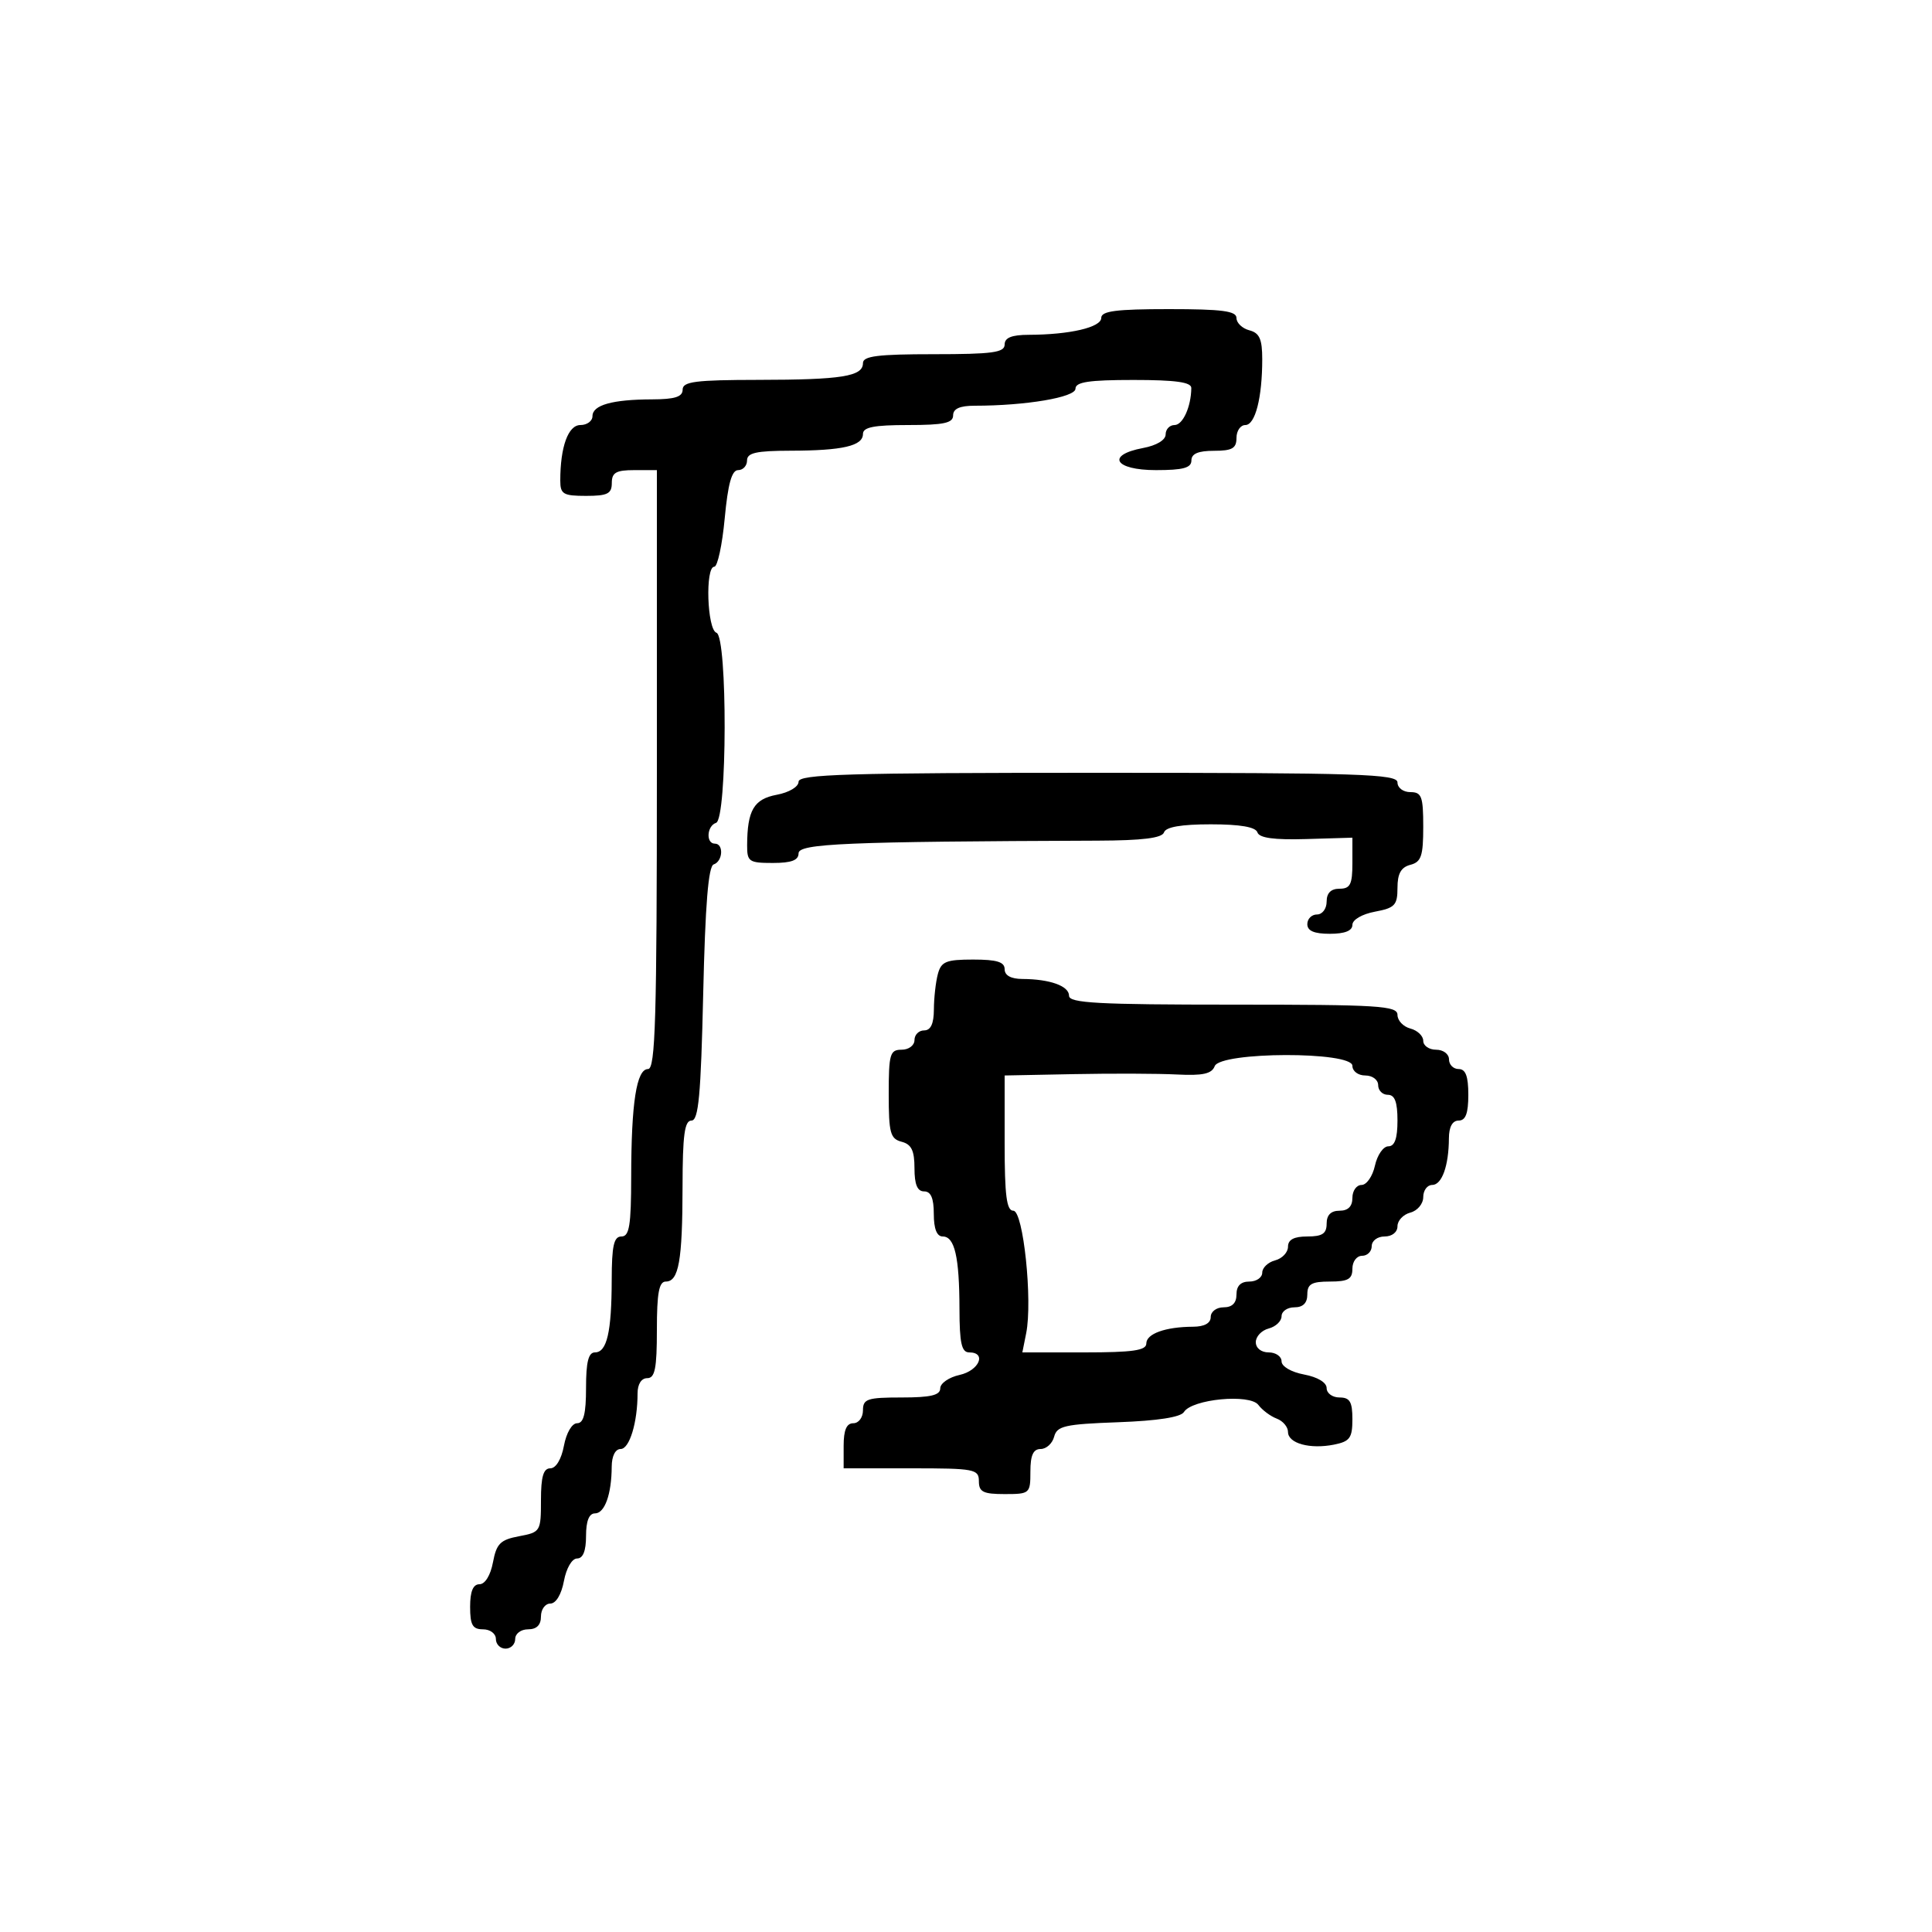 <svg xmlns="http://www.w3.org/2000/svg" width="300" height="300" viewBox="0 0 300 300" version="1.1">
	<path d="M 171 49.369 C 171 50.831, 166.106 51.970, 159.750 51.989 C 157.088 51.997, 156 52.435, 156 53.500 C 156 54.742, 154.111 55, 145 55 C 136.301 55, 134 55.289, 134 56.383 C 134 58.447, 130.728 58.971, 117.750 58.986 C 107.978 58.998, 106 59.253, 106 60.500 C 106 61.621, 104.799 62.003, 101.250 62.014 C 95.077 62.031, 92 62.897, 92 64.617 C 92 65.377, 91.156 66, 90.125 66 C 88.226 66, 87 69.383, 87 74.625 C 87 76.729, 87.456 77, 91 77 C 94.333 77, 95 76.667, 95 75 C 95 73.381, 95.667 73, 98.500 73 L 102 73 102 119.500 C 102 158.192, 101.770 166, 100.631 166 C 98.838 166, 98.025 171.200, 98.011 182.750 C 98.002 190.301, 97.724 192, 96.500 192 C 95.316 192, 94.997 193.423, 94.986 198.750 C 94.970 206.848, 94.241 210, 92.383 210 C 91.373 210, 91 211.484, 91 215.500 C 91 219.526, 90.628 221, 89.611 221 C 88.816 221, 87.942 222.495, 87.566 224.500 C 87.173 226.595, 86.325 228, 85.455 228 C 84.378 228, 84 229.286, 84 232.955 C 84 237.799, 83.924 237.924, 80.594 238.548 C 77.693 239.093, 77.093 239.693, 76.548 242.594 C 76.169 244.615, 75.318 246, 74.455 246 C 73.459 246, 73 247.104, 73 249.500 C 73 252.333, 73.381 253, 75 253 C 76.111 253, 77 253.667, 77 254.500 C 77 255.325, 77.675 256, 78.500 256 C 79.325 256, 80 255.325, 80 254.500 C 80 253.667, 80.889 253, 82 253 C 83.333 253, 84 252.333, 84 251 C 84 249.900, 84.655 249, 85.455 249 C 86.325 249, 87.173 247.595, 87.566 245.500 C 87.942 243.495, 88.816 242, 89.611 242 C 90.532 242, 91 240.820, 91 238.500 C 91 236.187, 91.469 235, 92.383 235 C 93.899 235, 94.965 232.032, 94.986 227.750 C 94.995 226.090, 95.545 225, 96.375 225 C 97.746 225, 99 220.880, 99 216.375 C 99 214.931, 99.588 214, 100.500 214 C 101.700 214, 102 212.500, 102 206.500 C 102 200.781, 102.329 199, 103.383 199 C 105.399 199, 105.971 195.757, 105.986 184.250 C 105.997 176.242, 106.300 174, 107.371 174 C 108.470 174, 108.831 170.100, 109.193 154.309 C 109.510 140.436, 109.992 134.503, 110.822 134.226 C 112.252 133.749, 112.404 131, 111 131 C 109.590 131, 109.751 128.250, 111.189 127.770 C 112.927 127.191, 112.986 98.836, 111.250 98.253 C 109.799 97.766, 109.480 88, 110.915 88 C 111.418 88, 112.146 84.625, 112.532 80.500 C 113.036 75.122, 113.626 73, 114.617 73 C 115.378 73, 116 72.325, 116 71.500 C 116 70.316, 117.423 69.997, 122.750 69.986 C 130.848 69.970, 134 69.241, 134 67.383 C 134 66.337, 135.707 66, 141 66 C 146.556 66, 148 65.690, 148 64.500 C 148 63.465, 149.039 63, 151.353 63 C 159.277 63, 167 61.696, 167 60.358 C 167 59.315, 169.086 59, 176 59 C 182.541 59, 184.996 59.342, 184.986 60.250 C 184.955 63.160, 183.669 66, 182.383 66 C 181.623 66, 181 66.655, 181 67.455 C 181 68.325, 179.595 69.173, 177.500 69.566 C 171.689 70.656, 173.054 73, 179.500 73 C 183.722 73, 185 72.652, 185 71.500 C 185 70.452, 186.056 70, 188.500 70 C 191.333 70, 192 69.619, 192 68 C 192 66.900, 192.619 66, 193.375 66 C 194.912 66, 196 61.766, 196 55.781 C 196 52.654, 195.576 51.702, 194 51.290 C 192.900 51.002, 192 50.144, 192 49.383 C 192 48.293, 189.773 48, 181.500 48 C 173.279 48, 171 48.297, 171 49.369 M 124 121.389 C 124 122.175, 122.531 123.053, 120.610 123.413 C 117.057 124.080, 116.041 125.813, 116.014 131.250 C 116.001 133.794, 116.300 134, 120 134 C 122.889 134, 124 133.583, 124 132.500 C 124 130.988, 131.299 130.679, 170.413 130.536 C 177.426 130.511, 180.449 130.134, 180.747 129.250 C 181.028 128.413, 183.424 128, 188 128 C 192.578 128, 194.971 128.413, 195.250 129.250 C 195.541 130.123, 197.831 130.436, 202.833 130.288 L 210 130.075 210 134.038 C 210 137.333, 209.663 138, 208 138 C 206.667 138, 206 138.667, 206 140 C 206 141.111, 205.333 142, 204.500 142 C 203.675 142, 203 142.675, 203 143.500 C 203 144.548, 204.056 145, 206.500 145 C 208.820 145, 210 144.532, 210 143.611 C 210 142.816, 211.495 141.942, 213.500 141.566 C 216.591 140.986, 217 140.553, 217 137.861 C 217 135.654, 217.552 134.668, 219 134.290 C 220.688 133.848, 221 132.926, 221 128.383 C 221 123.667, 220.752 123, 219 123 C 217.889 123, 217 122.333, 217 121.500 C 217 120.188, 211.167 120, 170.500 120 C 131.490 120, 124 120.224, 124 121.389 M 145.630 151.250 C 145.299 152.488, 145.021 154.963, 145.014 156.750 C 145.004 158.966, 144.523 160, 143.500 160 C 142.675 160, 142 160.675, 142 161.500 C 142 162.333, 141.111 163, 140 163 C 138.194 163, 138 163.667, 138 169.883 C 138 175.926, 138.244 176.831, 140 177.290 C 141.532 177.690, 142 178.654, 142 181.406 C 142 183.934, 142.445 185, 143.500 185 C 144.548 185, 145 186.056, 145 188.500 C 145 190.813, 145.469 192, 146.383 192 C 148.241 192, 148.970 195.152, 148.986 203.250 C 148.997 208.577, 149.316 210, 150.500 210 C 153.255 210, 152.042 212.832, 149 213.500 C 147.350 213.862, 146 214.798, 146 215.579 C 146 216.649, 144.518 217, 140 217 C 134.667 217, 134 217.222, 134 219 C 134 220.111, 133.333 221, 132.500 221 C 131.452 221, 131 222.056, 131 224.500 L 131 228 141.500 228 C 151.333 228, 152 228.127, 152 230 C 152 231.667, 152.667 232, 156 232 C 159.905 232, 160 231.917, 160 228.500 C 160 225.964, 160.439 225, 161.594 225 C 162.470 225, 163.412 224.142, 163.686 223.093 C 164.123 221.420, 165.341 221.145, 173.630 220.843 C 179.747 220.621, 183.345 220.062, 183.842 219.258 C 185.082 217.248, 194.076 216.390, 195.399 218.156 C 196.005 218.963, 197.287 219.919, 198.250 220.281 C 199.213 220.642, 200 221.574, 200 222.352 C 200 224.127, 203.413 225.067, 207.149 224.320 C 209.608 223.828, 210 223.286, 210 220.375 C 210 217.667, 209.605 217, 208 217 C 206.900 217, 206 216.345, 206 215.545 C 206 214.675, 204.595 213.827, 202.500 213.434 C 200.495 213.058, 199 212.184, 199 211.389 C 199 210.625, 198.100 210, 197 210 C 195.837 210, 195 209.333, 195 208.406 C 195 207.530, 195.900 206.577, 197 206.290 C 198.100 206.002, 199 205.144, 199 204.383 C 199 203.623, 199.900 203, 201 203 C 202.333 203, 203 202.333, 203 201 C 203 199.381, 203.667 199, 206.500 199 C 209.333 199, 210 198.619, 210 197 C 210 195.889, 210.667 195, 211.500 195 C 212.325 195, 213 194.325, 213 193.500 C 213 192.667, 213.889 192, 215 192 C 216.163 192, 217 191.333, 217 190.406 C 217 189.530, 217.900 188.577, 219 188.290 C 220.107 188, 221 186.926, 221 185.883 C 221 184.848, 221.623 184, 222.383 184 C 223.899 184, 224.965 181.032, 224.986 176.750 C 224.995 174.978, 225.534 174, 226.500 174 C 227.583 174, 228 172.889, 228 170 C 228 167.111, 227.583 166, 226.500 166 C 225.675 166, 225 165.325, 225 164.500 C 225 163.667, 224.111 163, 223 163 C 221.900 163, 221 162.377, 221 161.617 C 221 160.856, 220.100 159.998, 219 159.710 C 217.900 159.423, 217 158.470, 217 157.594 C 217 156.177, 214.166 156, 191.500 156 C 170.456 156, 166 155.758, 166 154.617 C 166 153.101, 163.032 152.035, 158.750 152.014 C 156.978 152.005, 156 151.466, 156 150.500 C 156 149.371, 154.791 149, 151.117 149 C 146.898 149, 146.151 149.306, 145.630 151.250 M 188.616 165.557 C 188.161 166.745, 186.771 167.051, 182.759 166.847 C 179.867 166.699, 172.662 166.673, 166.750 166.789 L 156 167 156 177.500 C 156 185.655, 156.302 188, 157.352 188 C 158.897 188, 160.360 201.952, 159.345 207.023 L 158.750 210 168.375 210 C 175.903 210, 178 209.699, 178 208.617 C 178 207.101, 180.968 206.035, 185.250 206.014 C 187.022 206.005, 188 205.466, 188 204.500 C 188 203.667, 188.889 203, 190 203 C 191.333 203, 192 202.333, 192 201 C 192 199.667, 192.667 199, 194 199 C 195.100 199, 196 198.377, 196 197.617 C 196 196.856, 196.900 195.998, 198 195.710 C 199.100 195.423, 200 194.470, 200 193.594 C 200 192.490, 200.922 192, 203 192 C 205.333 192, 206 191.556, 206 190 C 206 188.667, 206.667 188, 208 188 C 209.333 188, 210 187.333, 210 186 C 210 184.900, 210.639 184, 211.421 184 C 212.202 184, 213.138 182.650, 213.500 181 C 213.862 179.350, 214.798 178, 215.579 178 C 216.570 178, 217 176.789, 217 174 C 217 171.111, 216.583 170, 215.500 170 C 214.675 170, 214 169.325, 214 168.500 C 214 167.667, 213.111 167, 212 167 C 210.889 167, 210 166.333, 210 165.500 C 210 163.235, 189.487 163.290, 188.616 165.557" stroke="none" fill="black" fill-rule="evenodd"/>
</svg>